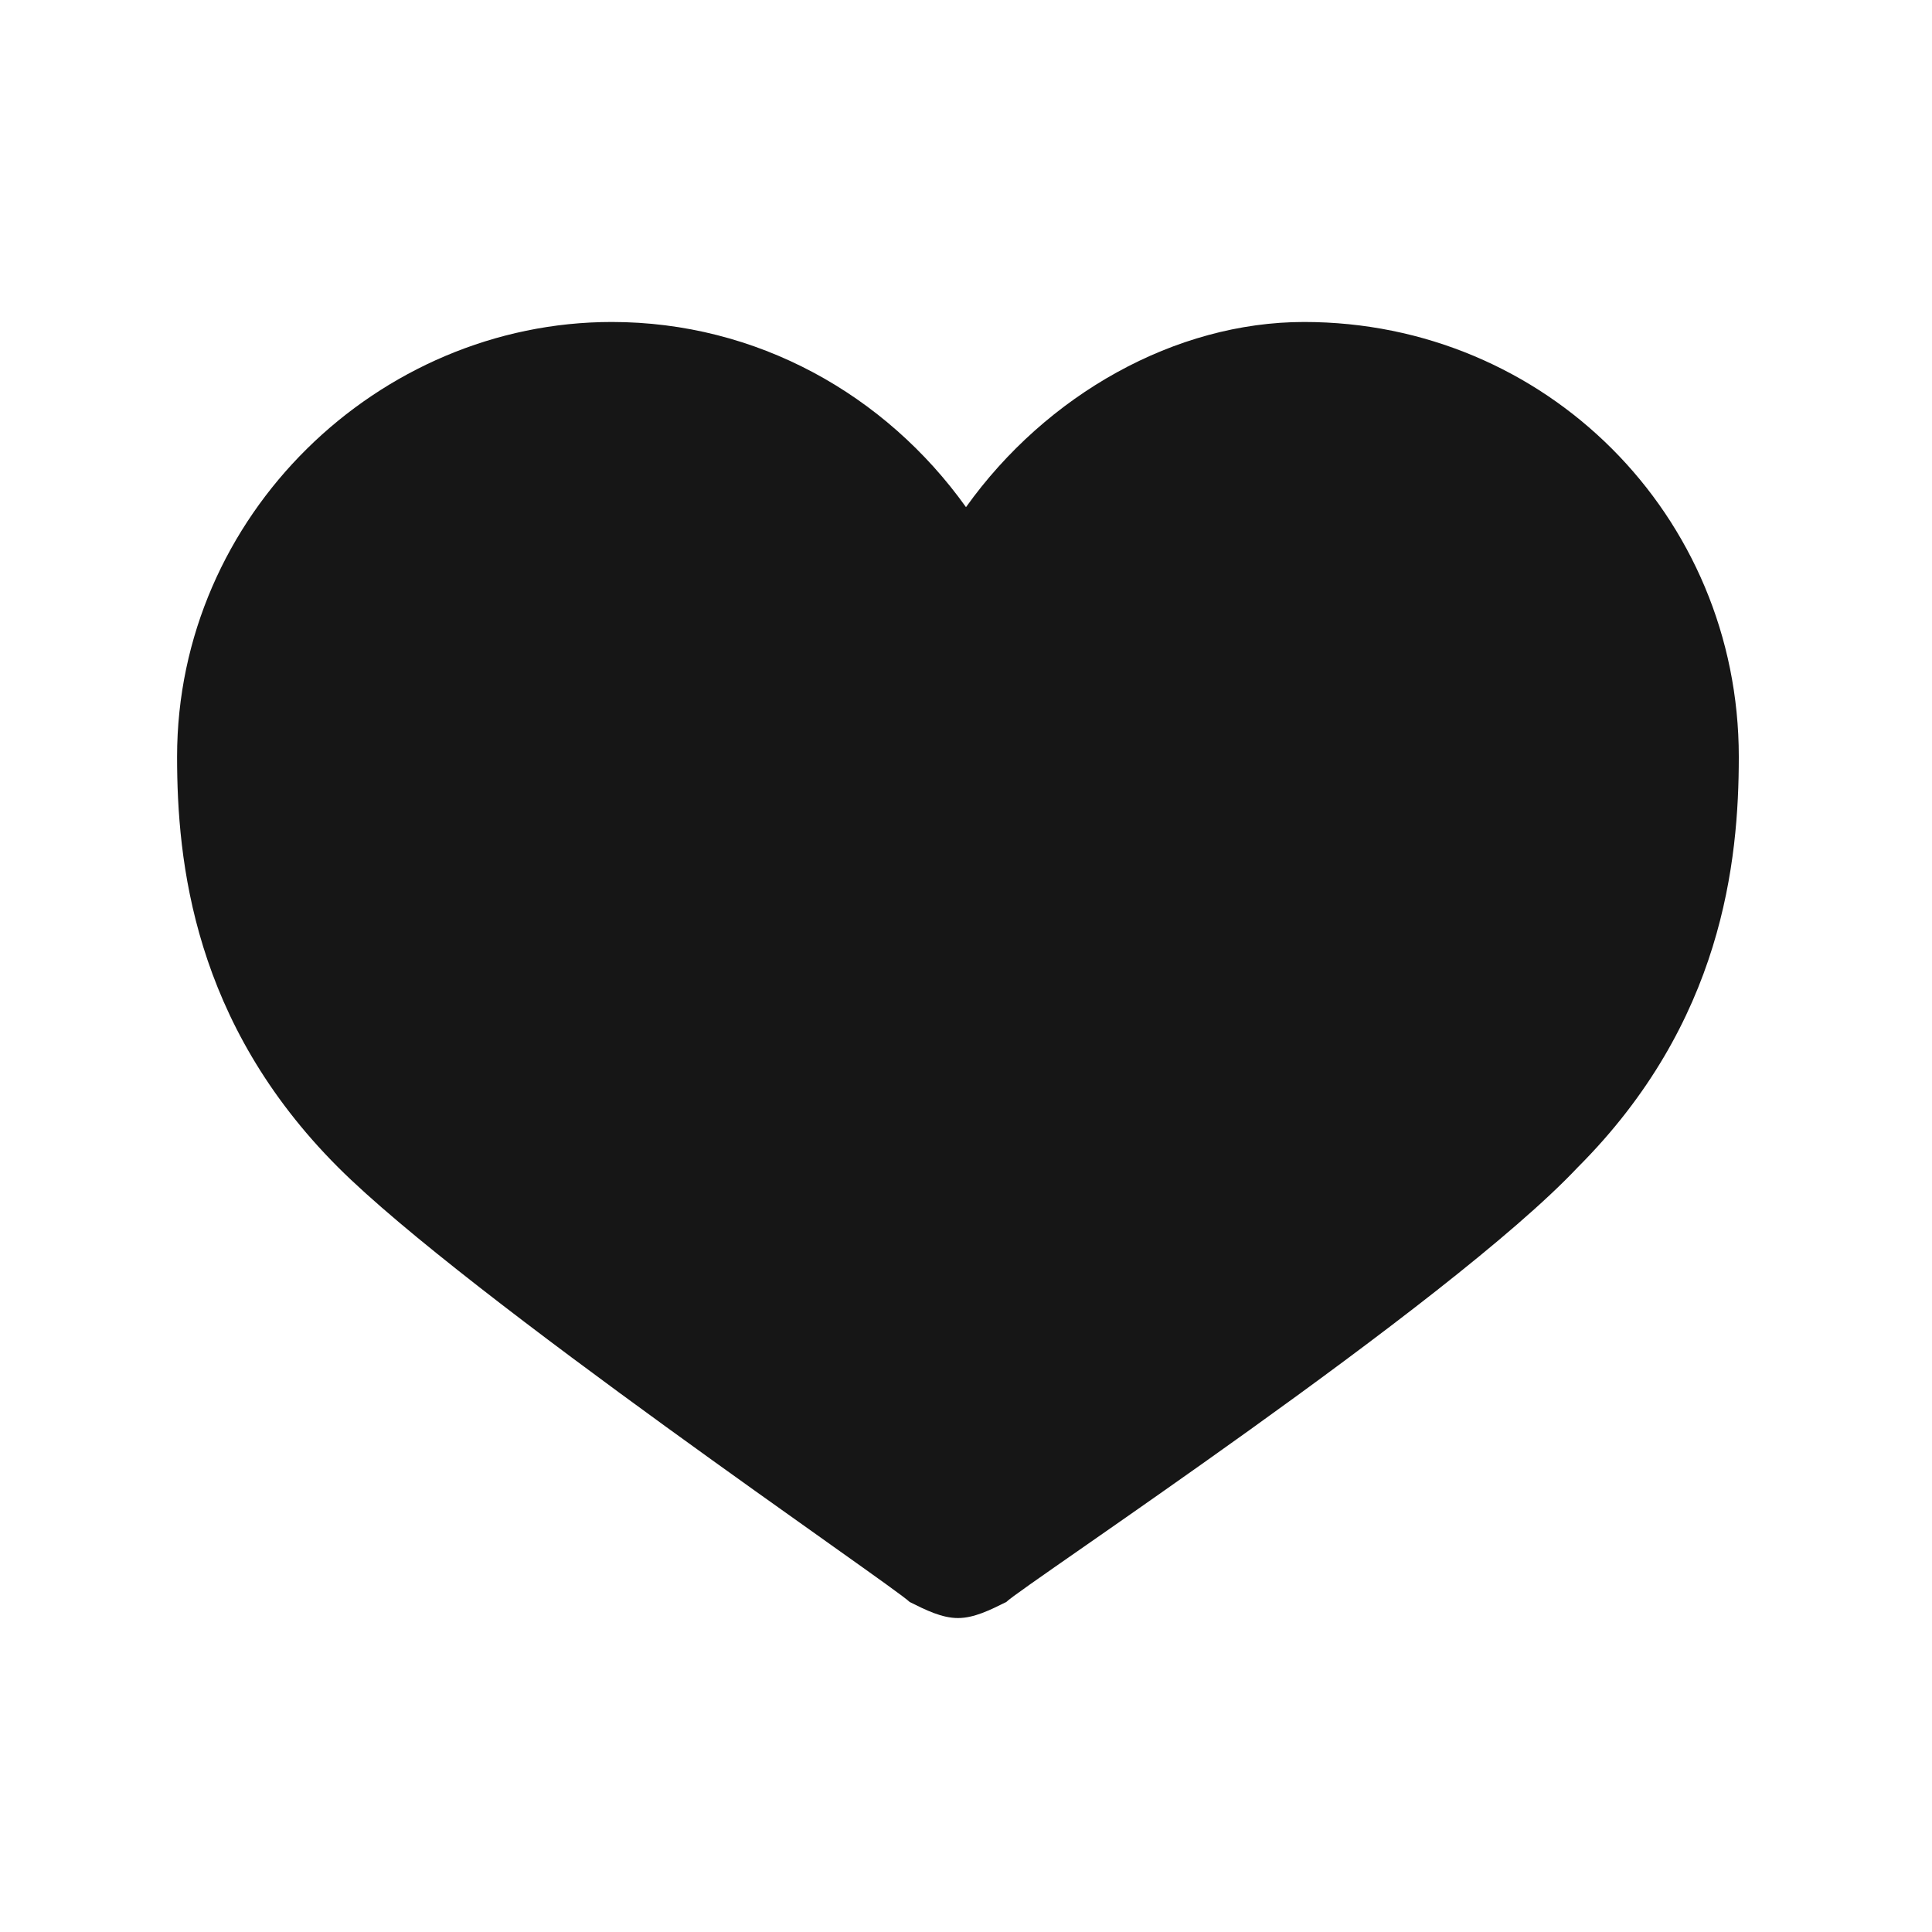<svg width="32" height="32" viewBox="0 0 32 32" fill="none" xmlns="http://www.w3.org/2000/svg">
<path d="M2.933 12.534C2.933 14.267 3.2 16.933 5.6 19.334C7.733 21.467 14.8 26.267 15.067 26.534C15.333 26.667 15.6 26.8 15.867 26.8C16.133 26.8 16.4 26.667 16.667 26.534C16.933 26.267 24 21.6 26.133 19.334C28.533 16.933 28.8 14.267 28.8 12.534C28.8 8.534 25.6 5.333 21.6 5.333C19.467 5.333 17.333 6.534 16 8.4C14.667 6.534 12.533 5.333 10.133 5.333C6.267 5.333 2.933 8.534 2.933 12.534Z" fill="#161616"/>
</svg>
